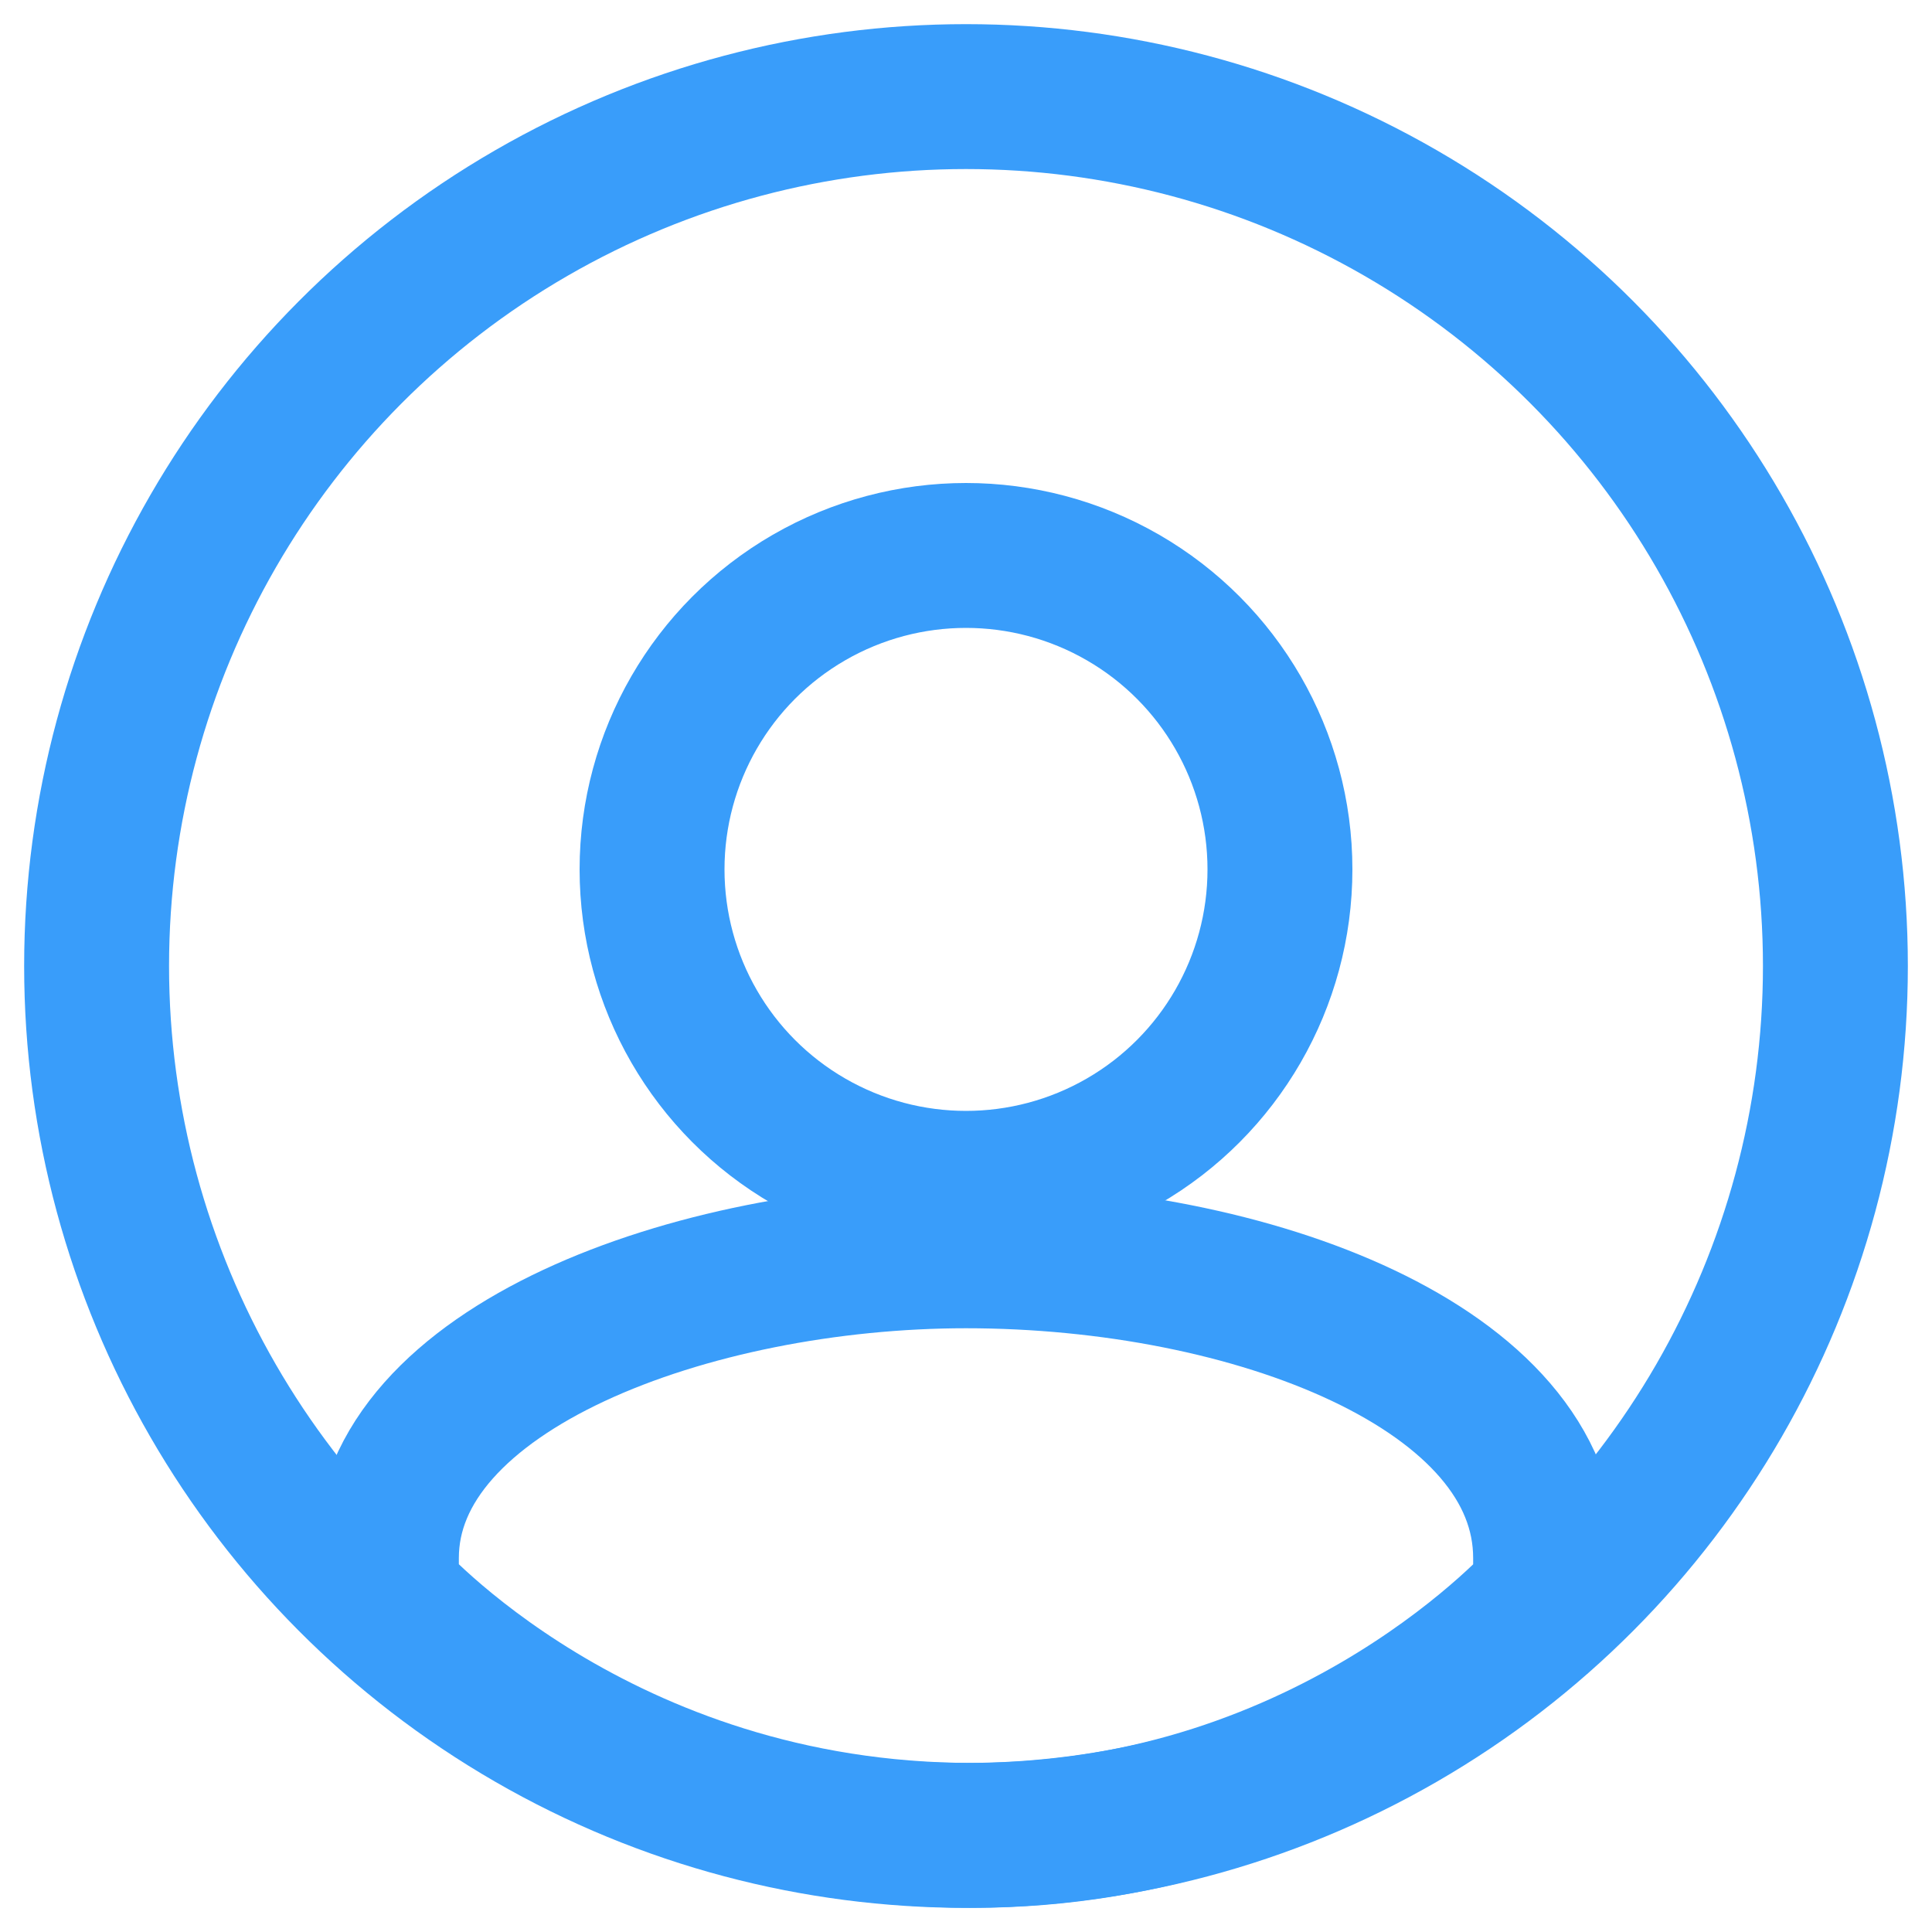 <svg width="20" height="20" viewBox="0 0 20 20" fill="none" xmlns="http://www.w3.org/2000/svg">
<circle cx="10" cy="10" r="9" stroke="#399DFA" stroke-width="1.5"/>
<circle cx="10" cy="9" r="3.25" stroke="#399DFA" stroke-width="1.5"/>
<path d="M4 16.129C4 14.157 7.176 13 10 13C12.959 13 16 14.157 16 16.129V16.5C16 16.5 13.818 19 10.068 19C6.182 19 4 16.5 4 16.5V16.129Z" stroke="#399DFA" stroke-width="1.5"/>
</svg>
